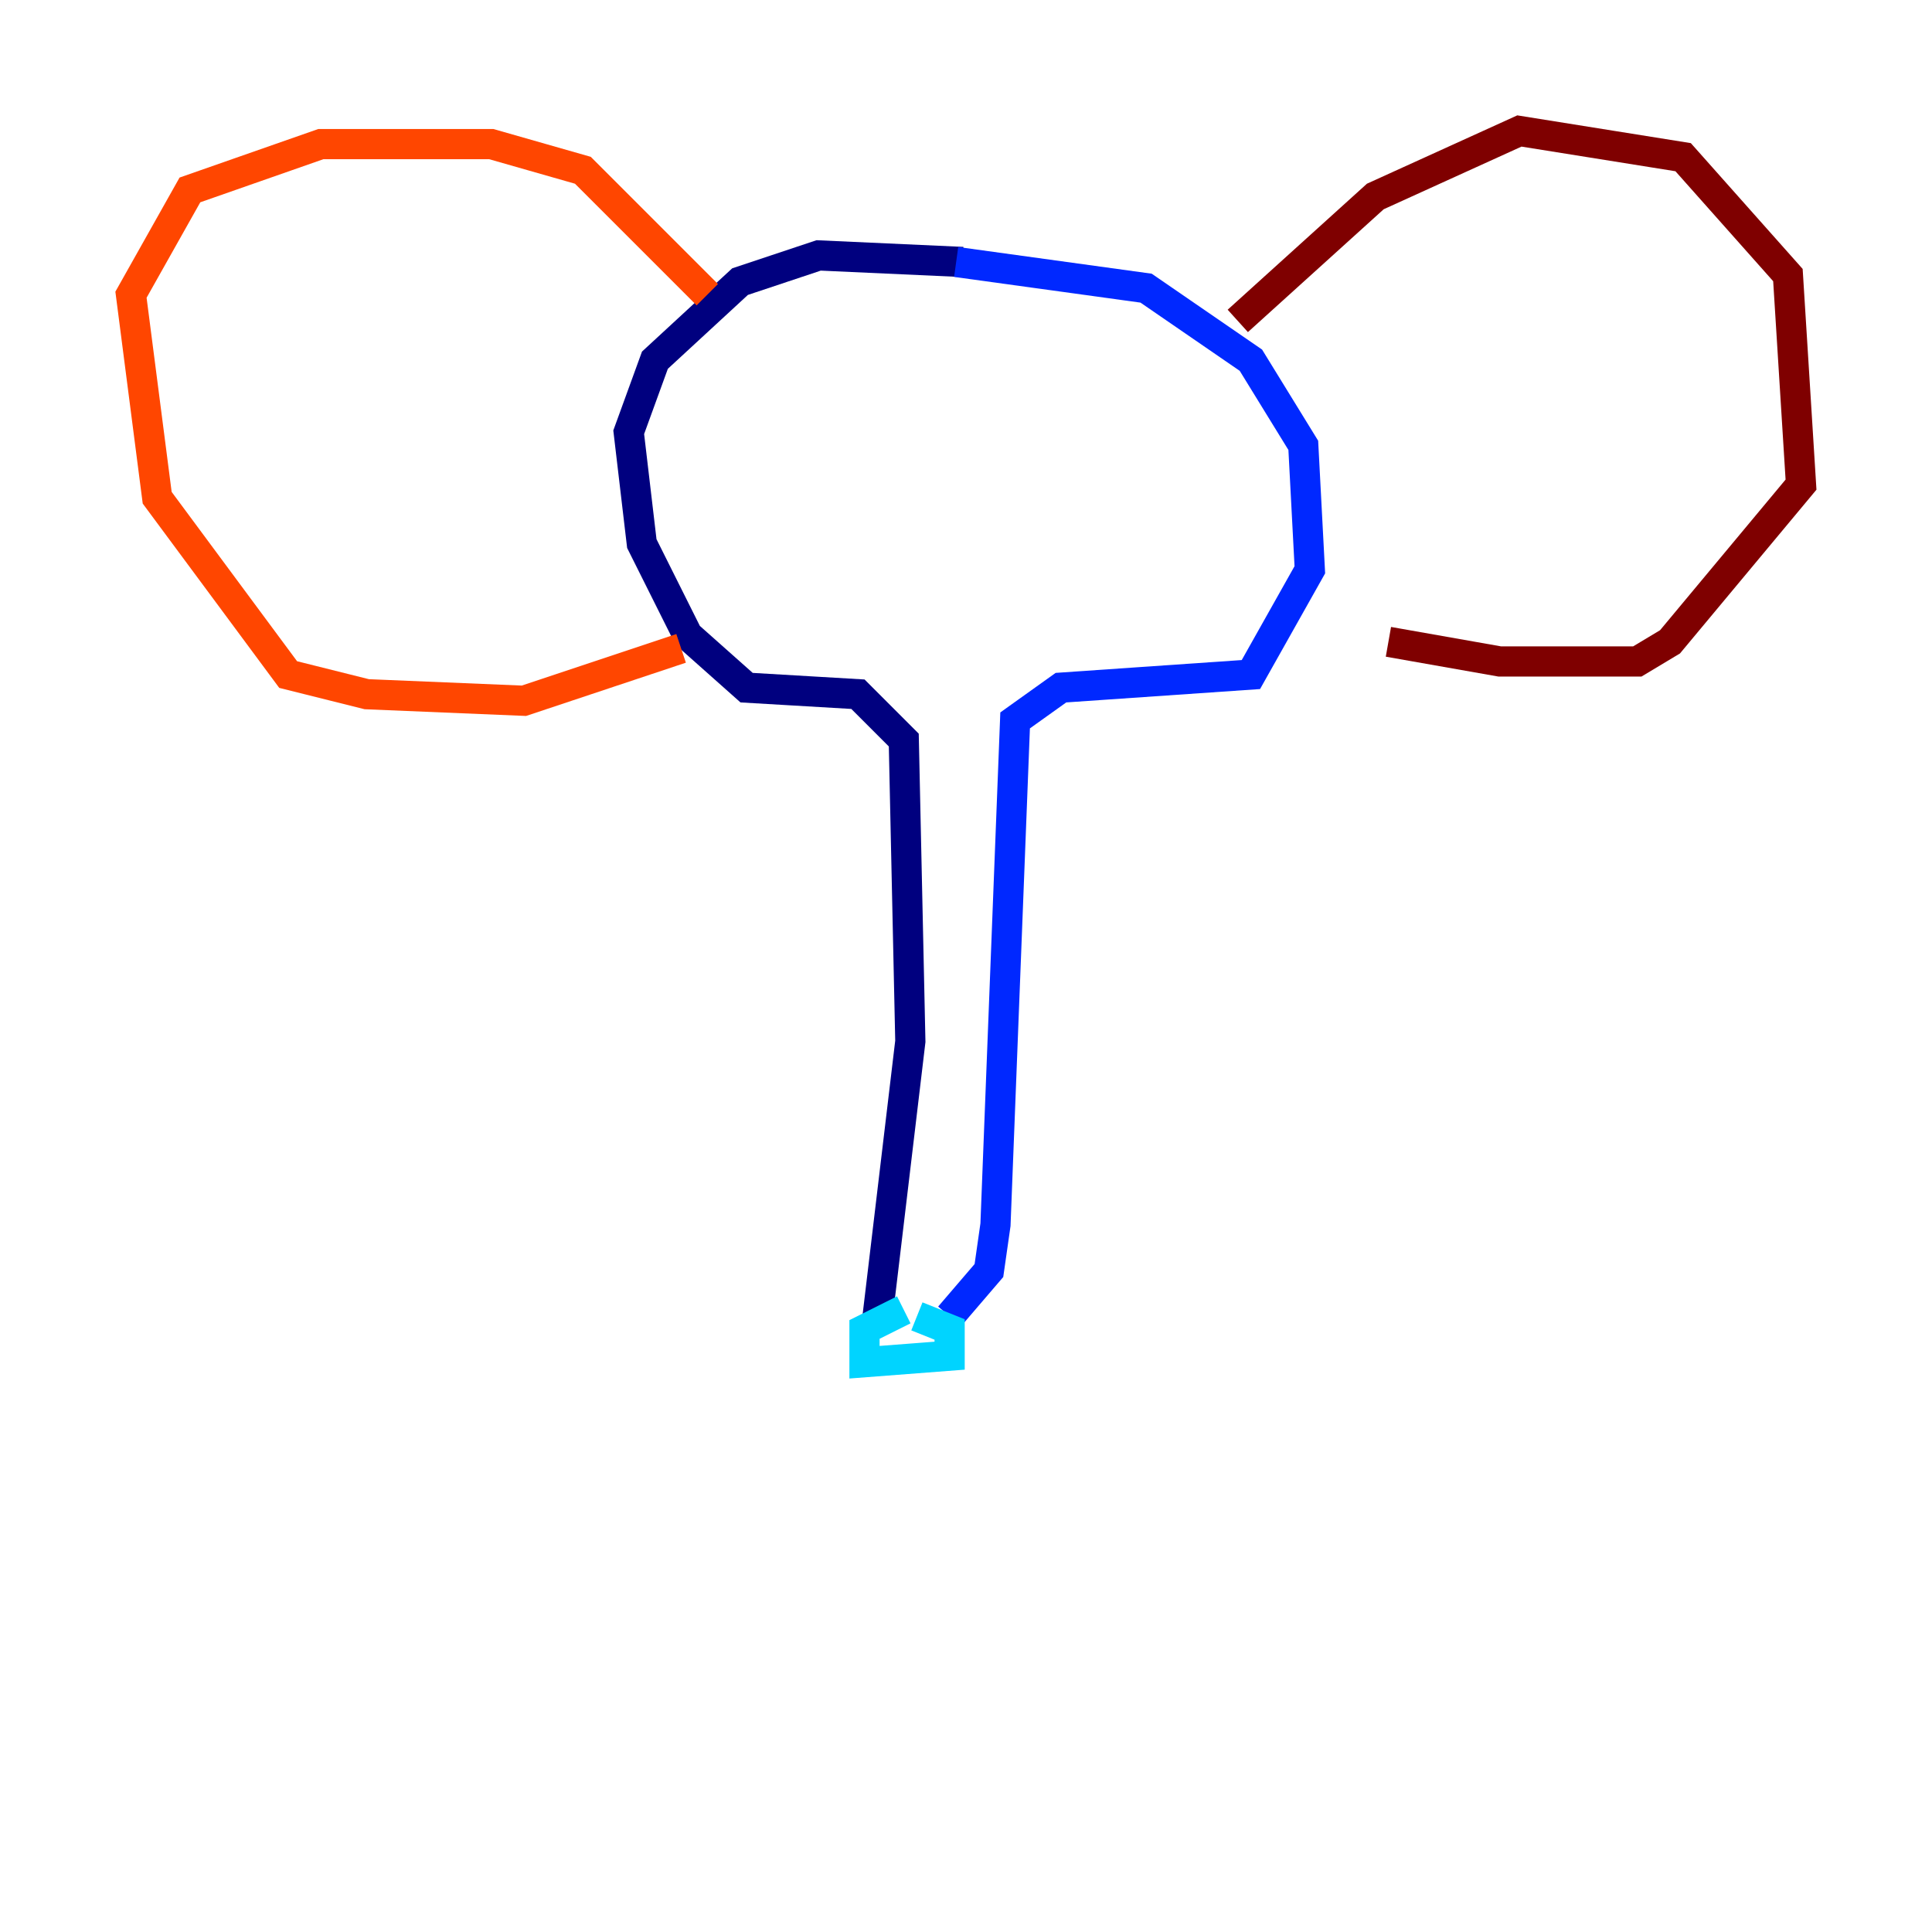 <?xml version="1.0" encoding="utf-8" ?>
<svg baseProfile="tiny" height="128" version="1.2" viewBox="0,0,128,128" width="128" xmlns="http://www.w3.org/2000/svg" xmlns:ev="http://www.w3.org/2001/xml-events" xmlns:xlink="http://www.w3.org/1999/xlink"><defs /><polyline fill="none" points="63.783,17.356 54.237,16.922 49.031,18.658 43.39,23.864 41.654,28.637 42.522,36.014 45.559,42.088 49.464,45.559 56.841,45.993 59.878,49.031 60.312,68.99 58.142,87.214" stroke="#00007f" stroke-width="2" /><polyline fill="none" points="63.349,17.356 75.932,19.091 82.875,23.864 86.346,29.505 86.78,37.749 82.875,44.691 70.291,45.559 67.254,47.729 65.953,81.139 65.519,84.176 62.915,87.214" stroke="#0028ff" stroke-width="2" /><polyline fill="none" points="59.878,86.78 57.275,88.081 57.275,90.251 62.915,89.817 62.915,88.081 60.746,87.214" stroke="#00d4ff" stroke-width="2" /><polyline fill="none" points="59.01,88.949 59.01,88.949" stroke="#7cff79" stroke-width="2" /><polyline fill="none" points="60.312,88.949 60.312,88.949" stroke="#ffe500" stroke-width="2" /><polyline fill="none" points="46.861,19.525 38.617,11.281 32.542,9.546 21.261,9.546 12.583,12.583 8.678,19.525 10.414,32.976 19.091,44.691 24.298,45.993 34.712,46.427 45.125,42.956" stroke="#ff4600" stroke-width="2" /><polyline fill="none" points="82.007,21.261 91.119,13.017 100.664,8.678 111.512,10.414 118.454,18.224 119.322,32.108 110.644,42.522 108.475,43.824 99.363,43.824 91.986,42.522" stroke="#7f0000" stroke-width="2" /></svg>